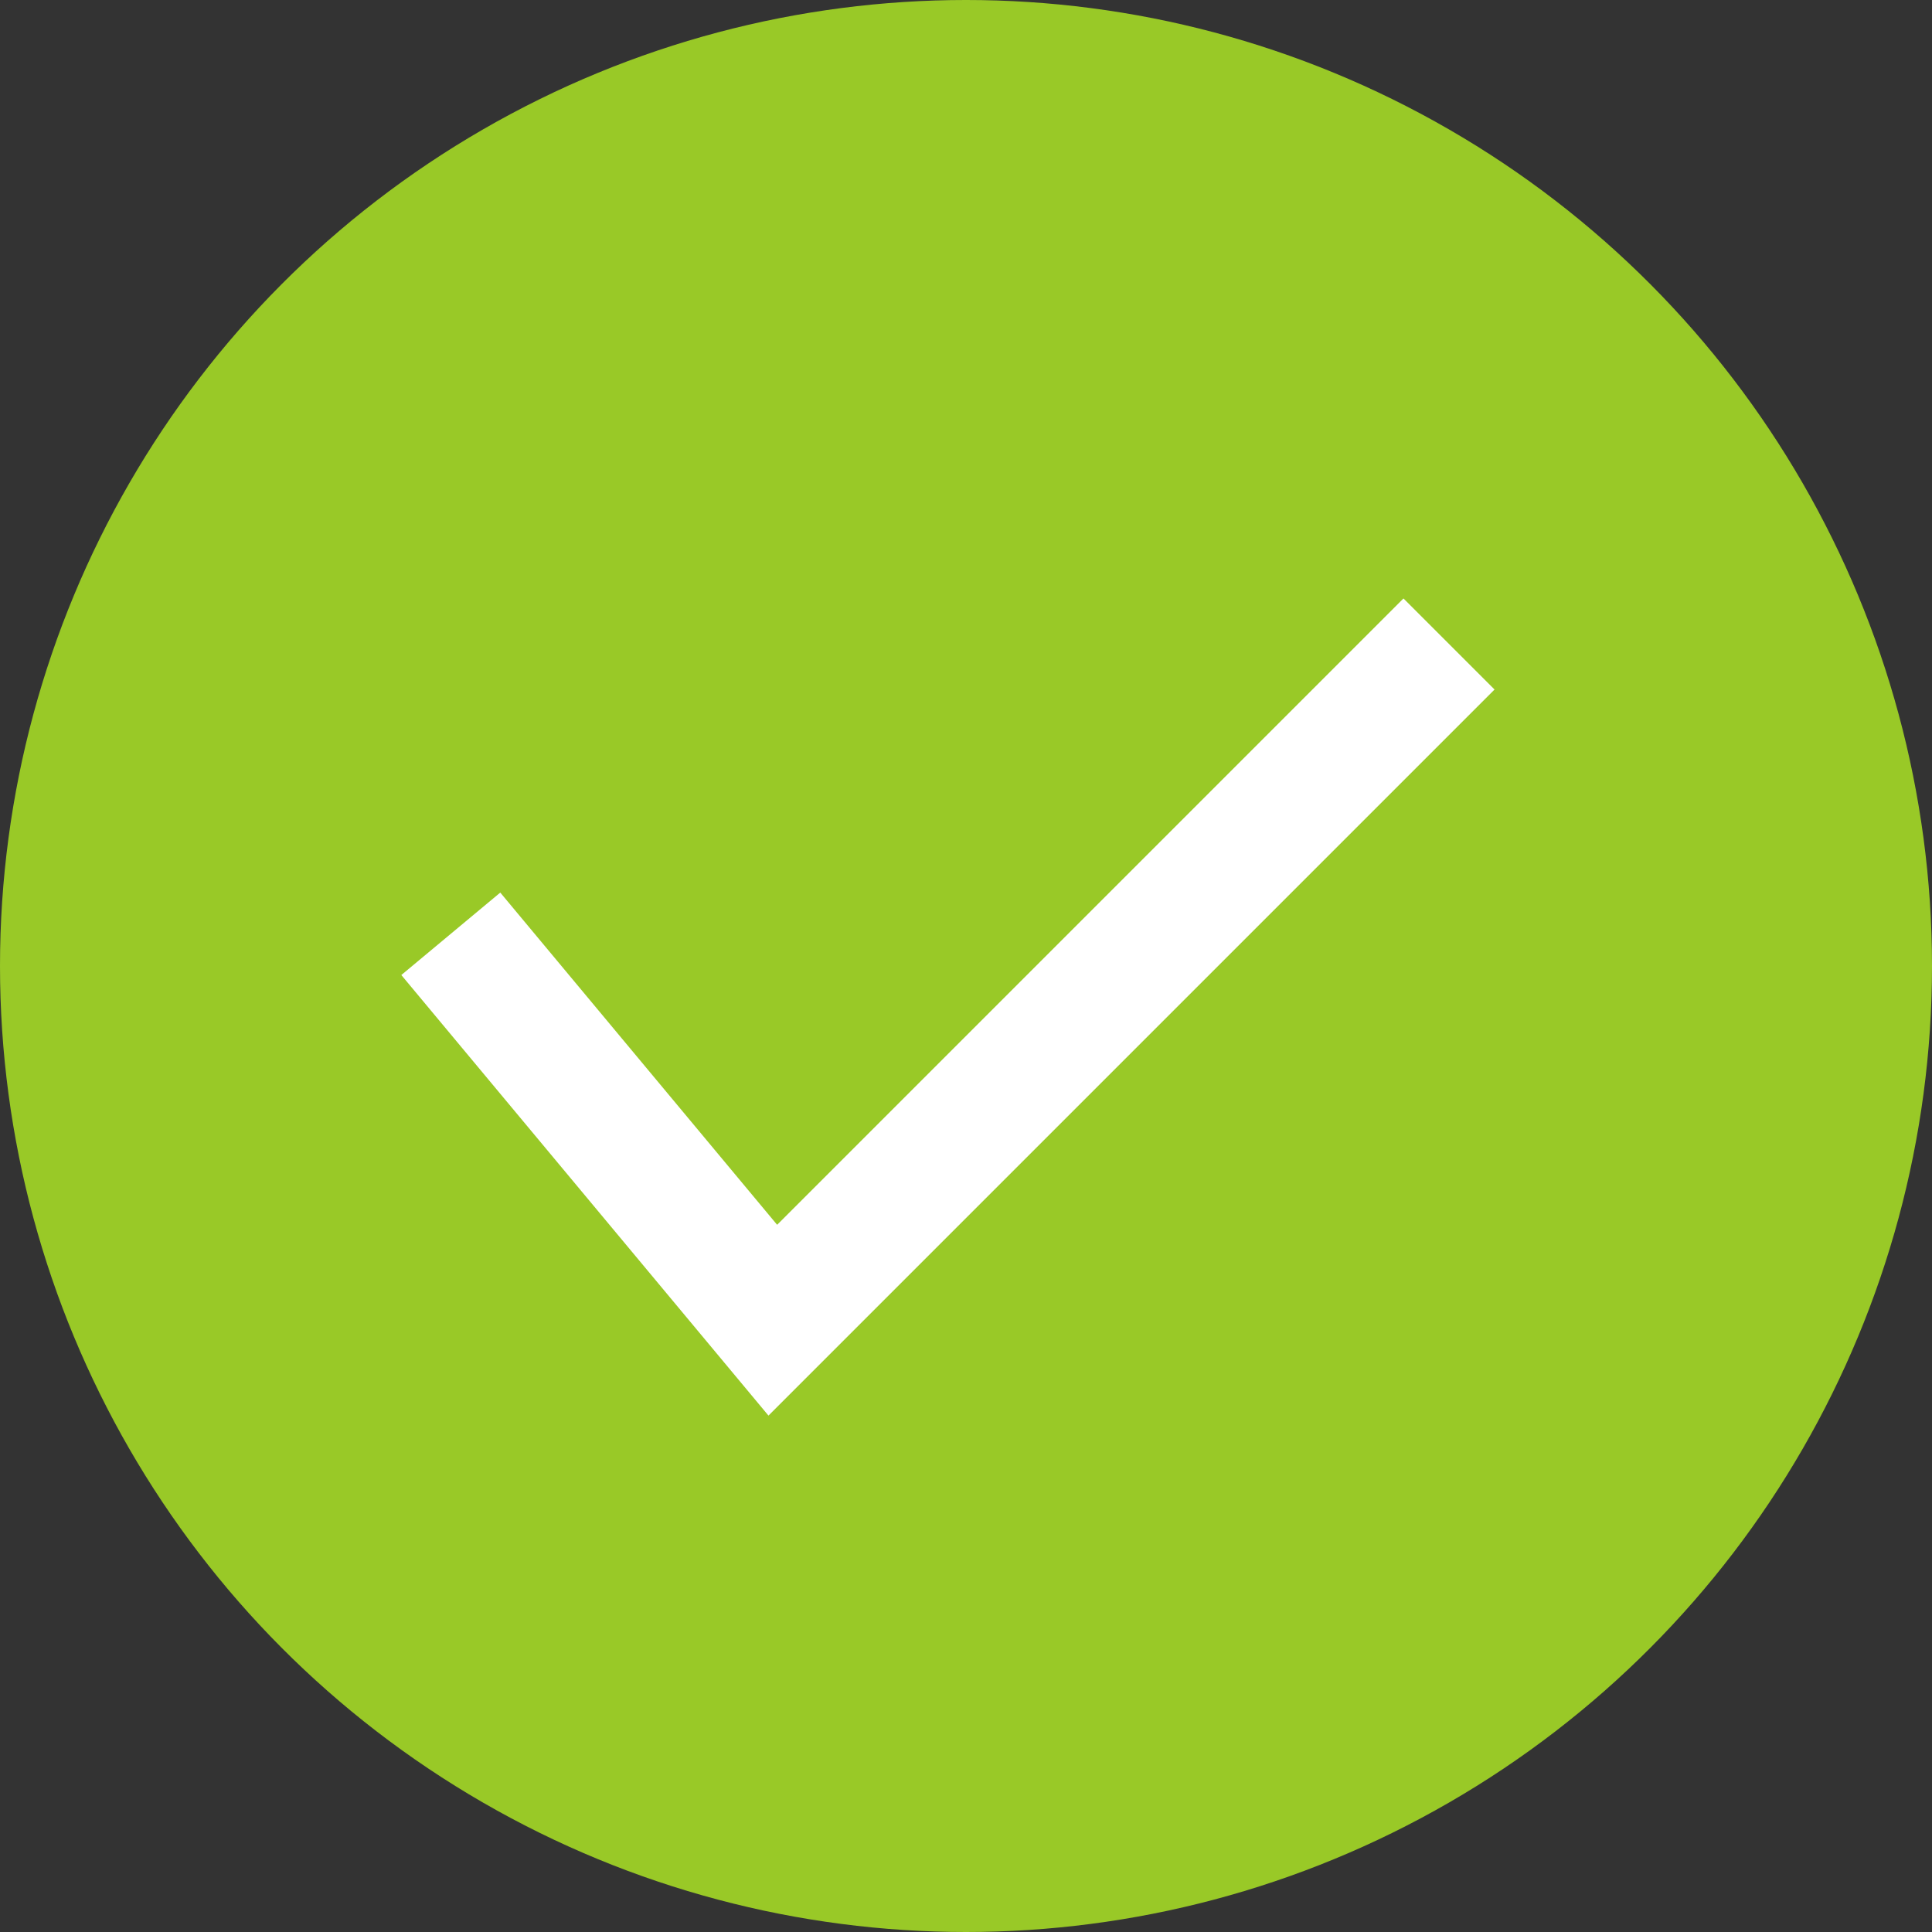 <svg width="30" height="30" viewBox="0 0 30 30" fill="none" xmlns="http://www.w3.org/2000/svg">
<rect x="0" y="0" width="30" height="30" fill="#333333" stroke="none"/>
<circle cx="15" cy="15" r="15" fill="#99C927"/>
<path d="M7 14.5L12 20.5L22.5 10" stroke="white" stroke-width="2"/>
</svg>
